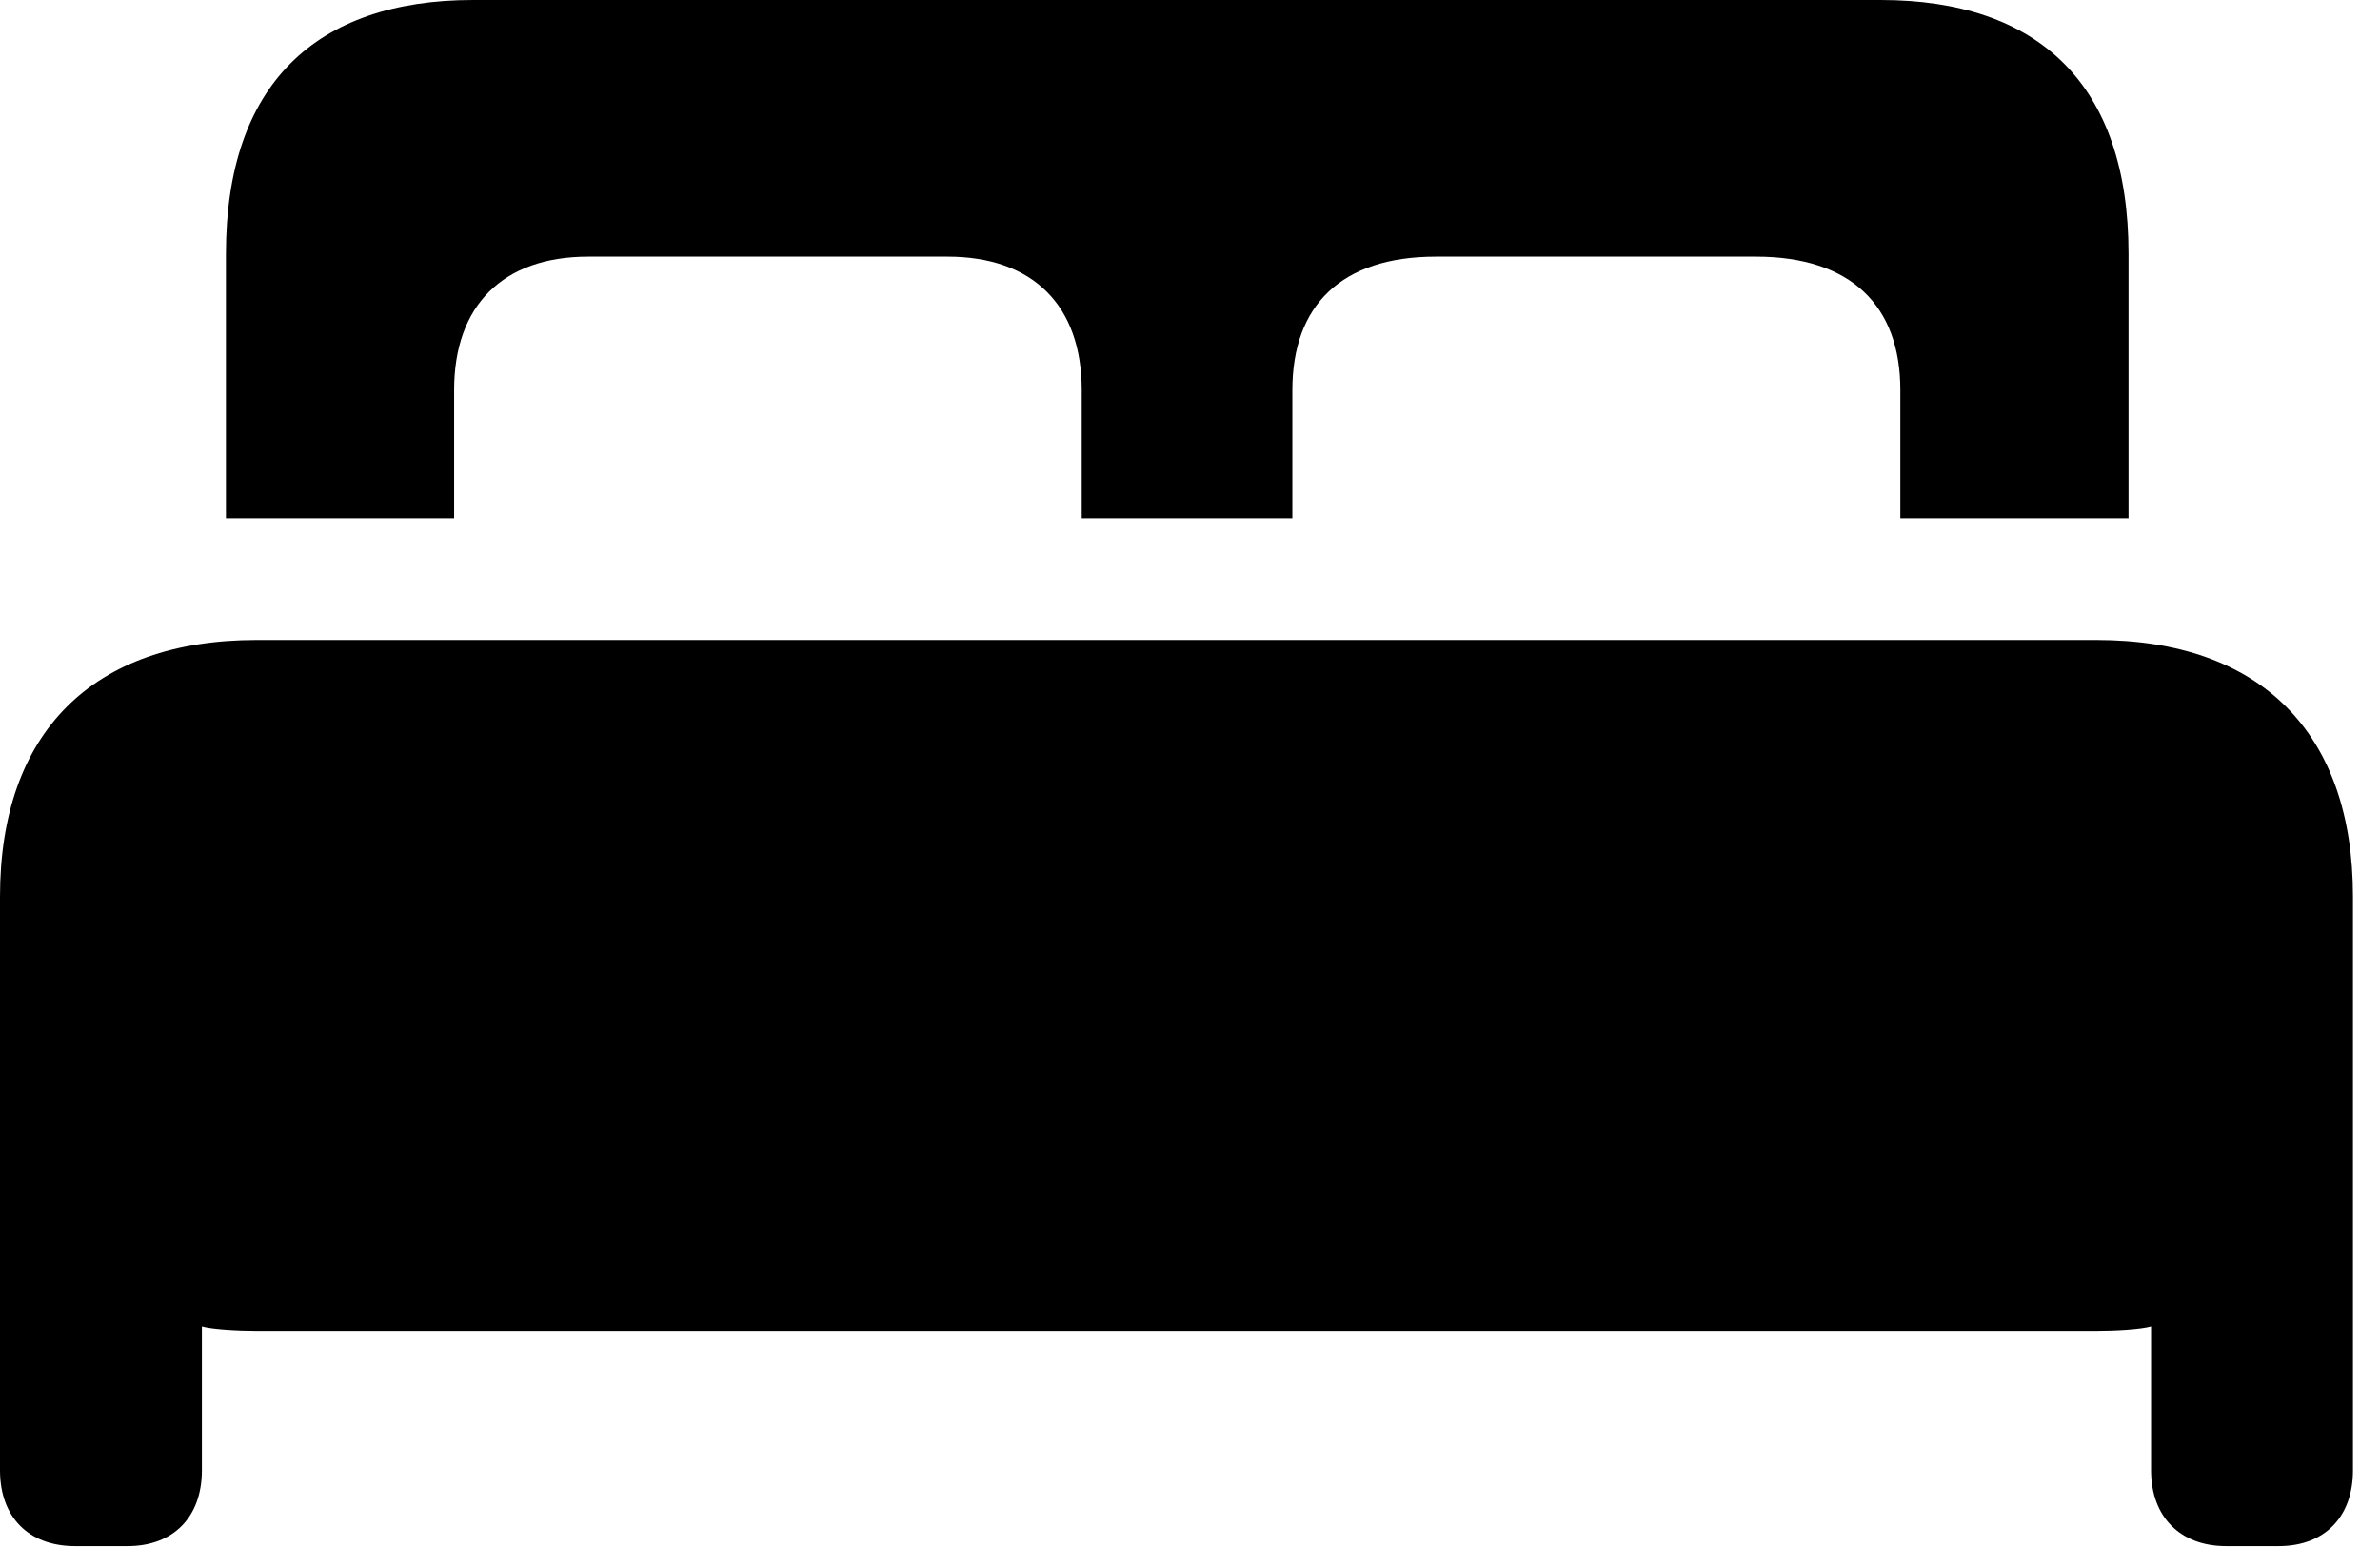 <svg version="1.1" xmlns="http://www.w3.org/2000/svg" xmlns:xlink="http://www.w3.org/1999/xlink" width="31.885" height="20.732" viewBox="0 0 31.885 20.732">
 <g>
  <rect height="20.732" opacity="0" width="31.885" x="0" y="0"/>
  <path d="M0 19.697C0 20.322 0.381 20.713 1.006 20.713L1.709 20.713C2.324 20.713 2.705 20.322 2.705 19.697L2.705 17.773C2.842 17.812 3.184 17.832 3.447 17.832L28.076 17.832C28.34 17.832 28.682 17.812 28.818 17.773L28.818 19.697C28.818 20.322 29.209 20.713 29.824 20.713L30.527 20.713C31.143 20.713 31.523 20.322 31.523 19.697L31.523 12.012C31.523 9.814 30.283 8.574 28.086 8.574L3.438 8.574C1.24 8.574 0 9.814 0 12.012Z" fill="currentColor"/>
  <path d="M3.027 6.943L6.084 6.943L6.084 5.225C6.084 4.092 6.738 3.438 7.881 3.438L12.695 3.438C13.838 3.438 14.492 4.092 14.492 5.225L14.492 6.943L17.314 6.943L17.314 5.225C17.314 4.092 17.969 3.438 19.238 3.438L23.525 3.438C24.795 3.438 25.459 4.092 25.459 5.225L25.459 6.943L28.516 6.943L28.516 3.398C28.516 1.133 27.314 0 25.195 0L6.338 0C4.229 0 3.027 1.133 3.027 3.398Z" fill="currentColor"/>
 </g>
</svg>
